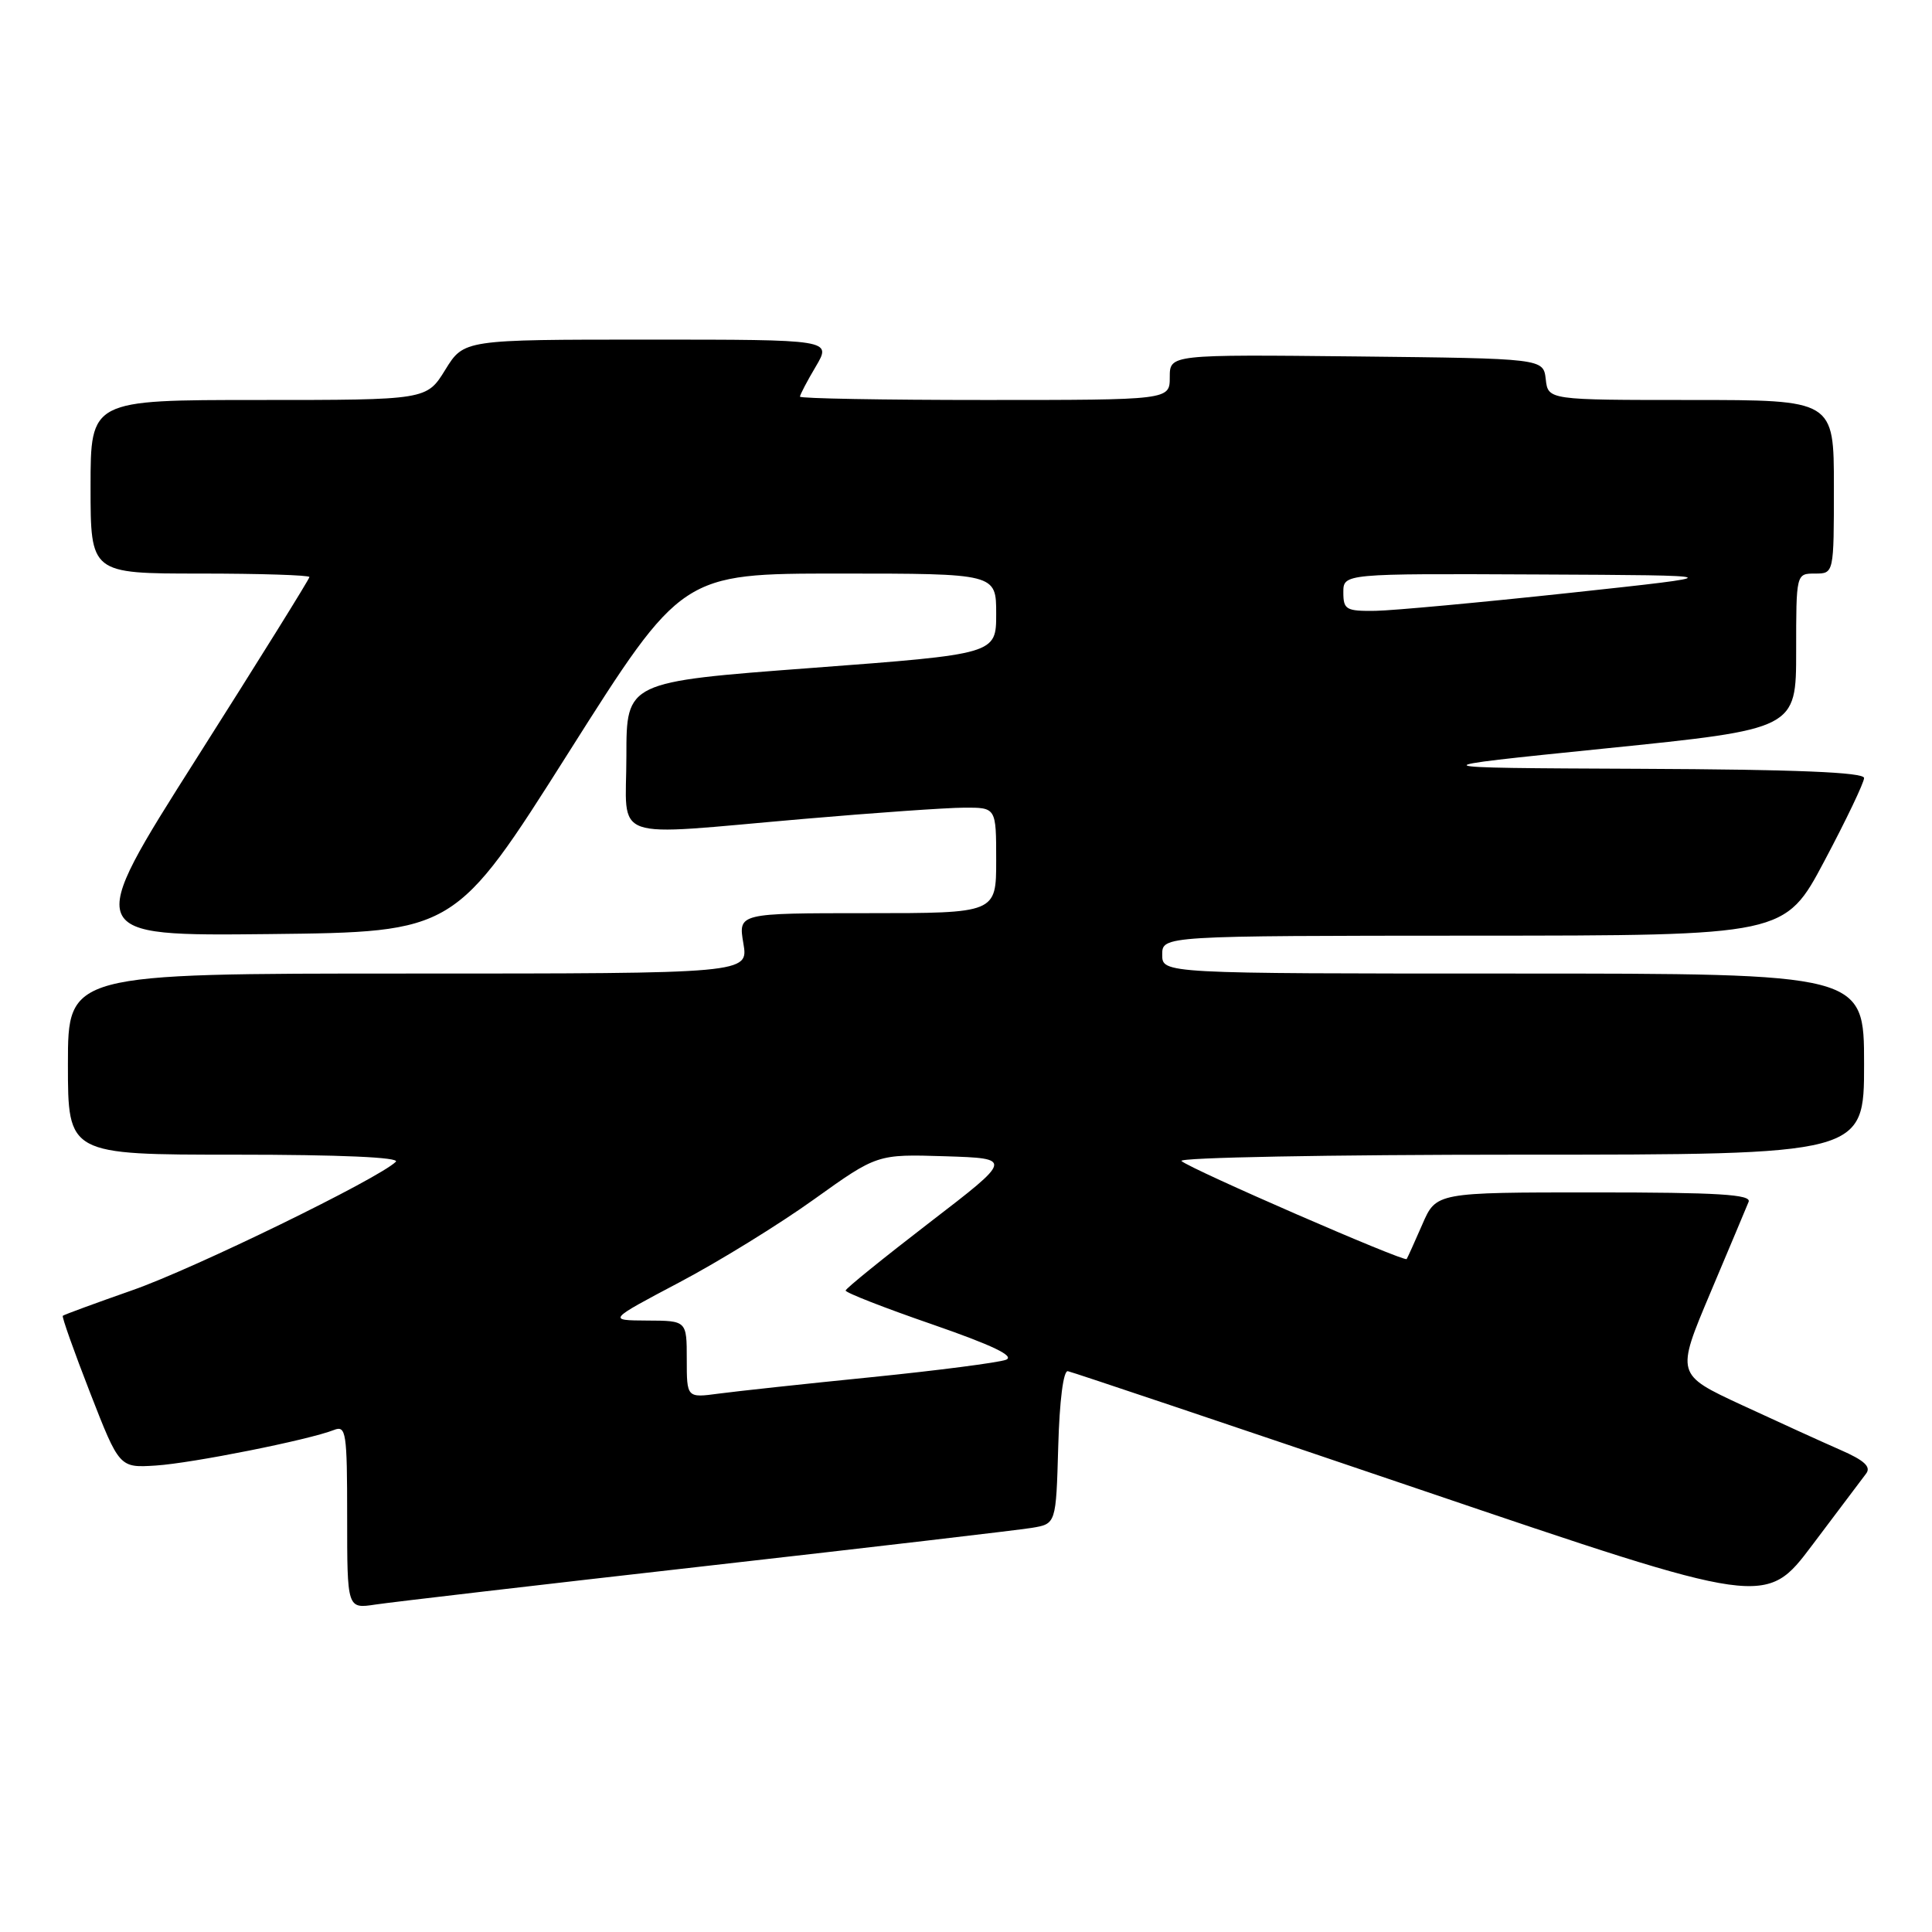 <?xml version="1.0" encoding="UTF-8" standalone="no"?>
<!DOCTYPE svg PUBLIC "-//W3C//DTD SVG 1.1//EN" "http://www.w3.org/Graphics/SVG/1.1/DTD/svg11.dtd" >
<svg xmlns="http://www.w3.org/2000/svg" xmlns:xlink="http://www.w3.org/1999/xlink" version="1.1" viewBox="0 0 256 256">
 <g >
 <path fill="currentColor"
d=" M 93.50 207.51 C 115.50 205.02 134.95 202.74 136.72 202.45 C 139.93 201.92 139.93 201.92 140.22 191.71 C 140.39 185.60 140.90 181.57 141.50 181.69 C 142.05 181.79 163.08 188.86 188.24 197.40 C 233.97 212.92 233.97 212.92 240.15 204.71 C 243.55 200.19 246.75 195.94 247.27 195.26 C 247.96 194.36 247.03 193.50 243.86 192.12 C 241.46 191.07 235.58 188.39 230.79 186.17 C 222.07 182.12 222.07 182.12 226.63 171.31 C 229.14 165.37 231.42 159.94 231.70 159.25 C 232.10 158.27 227.63 158.00 211.26 158.00 C 190.30 158.00 190.30 158.00 188.46 162.25 C 187.44 164.59 186.51 166.65 186.39 166.83 C 186.11 167.26 157.78 154.94 156.55 153.84 C 156.03 153.38 176.16 153.00 201.30 153.00 C 247.00 153.00 247.00 153.00 247.00 141.00 C 247.00 129.00 247.00 129.00 200.50 129.00 C 154.00 129.00 154.00 129.00 154.00 126.50 C 154.00 124.00 154.00 124.00 195.25 123.98 C 236.50 123.97 236.50 123.97 241.75 114.07 C 244.64 108.63 247.00 103.69 247.00 103.09 C 247.00 102.33 237.96 101.96 217.25 101.87 C 187.50 101.74 187.50 101.74 212.75 99.17 C 238.00 96.60 238.00 96.60 238.00 86.30 C 238.00 76.00 238.00 76.00 240.50 76.00 C 243.00 76.00 243.00 76.00 243.00 64.50 C 243.00 53.00 243.00 53.00 224.07 53.00 C 205.13 53.00 205.13 53.00 204.82 50.25 C 204.50 47.50 204.50 47.50 179.75 47.23 C 155.00 46.97 155.00 46.97 155.00 49.98 C 155.00 53.00 155.00 53.00 130.50 53.00 C 117.03 53.00 106.00 52.80 106.00 52.56 C 106.00 52.31 106.94 50.51 108.10 48.56 C 110.20 45.00 110.20 45.00 85.83 45.00 C 61.47 45.00 61.47 45.00 59.00 49.00 C 56.53 53.00 56.53 53.00 34.26 53.00 C 12.00 53.00 12.00 53.00 12.00 64.50 C 12.00 76.00 12.00 76.00 26.50 76.00 C 34.48 76.00 41.00 76.21 41.00 76.46 C 41.00 76.72 34.27 87.53 26.05 100.48 C 11.11 124.03 11.11 124.03 35.70 123.77 C 60.29 123.50 60.29 123.50 75.32 99.75 C 90.35 76.00 90.35 76.00 111.18 76.00 C 132.00 76.00 132.00 76.00 132.00 81.33 C 132.00 86.67 132.00 86.67 107.50 88.51 C 83.00 90.35 83.00 90.35 83.00 100.18 C 83.00 111.72 80.32 110.77 106.50 108.51 C 115.85 107.70 125.41 107.03 127.75 107.02 C 132.00 107.00 132.00 107.00 132.00 114.00 C 132.00 121.00 132.00 121.00 114.91 121.00 C 97.82 121.00 97.82 121.00 98.50 125.00 C 99.18 129.00 99.18 129.00 54.09 129.00 C 9.00 129.00 9.00 129.00 9.00 141.00 C 9.00 153.00 9.00 153.00 31.20 153.00 C 44.98 153.00 53.04 153.35 52.45 153.94 C 50.18 156.17 25.71 168.11 17.54 170.96 C 12.61 172.69 8.46 174.21 8.32 174.35 C 8.18 174.49 9.81 179.08 11.94 184.55 C 15.82 194.50 15.82 194.50 20.66 194.19 C 25.47 193.88 40.90 190.80 44.25 189.48 C 45.86 188.84 46.00 189.77 46.00 200.98 C 46.00 213.18 46.00 213.18 49.75 212.61 C 51.81 212.30 71.50 210.00 93.50 207.51 Z  M 91.00 180.11 C 91.00 175.00 91.00 175.00 85.75 174.98 C 80.50 174.95 80.50 174.95 90.00 169.93 C 95.22 167.18 103.26 162.22 107.86 158.92 C 116.23 152.93 116.23 152.93 125.23 153.21 C 134.22 153.50 134.22 153.50 123.16 162.00 C 117.08 166.68 112.08 170.72 112.05 171.00 C 112.02 171.28 117.19 173.30 123.54 175.49 C 131.56 178.27 134.53 179.70 133.29 180.18 C 132.30 180.55 124.30 181.59 115.50 182.48 C 106.70 183.36 97.59 184.35 95.25 184.66 C 91.00 185.23 91.00 185.23 91.00 180.11 Z  M 178.00 78.50 C 178.00 76.00 178.00 76.00 203.75 76.12 C 229.50 76.24 229.50 76.24 208.00 78.56 C 196.18 79.83 184.59 80.90 182.25 80.94 C 178.37 80.99 178.00 80.78 178.00 78.50 Z "/>
</g>
</svg>